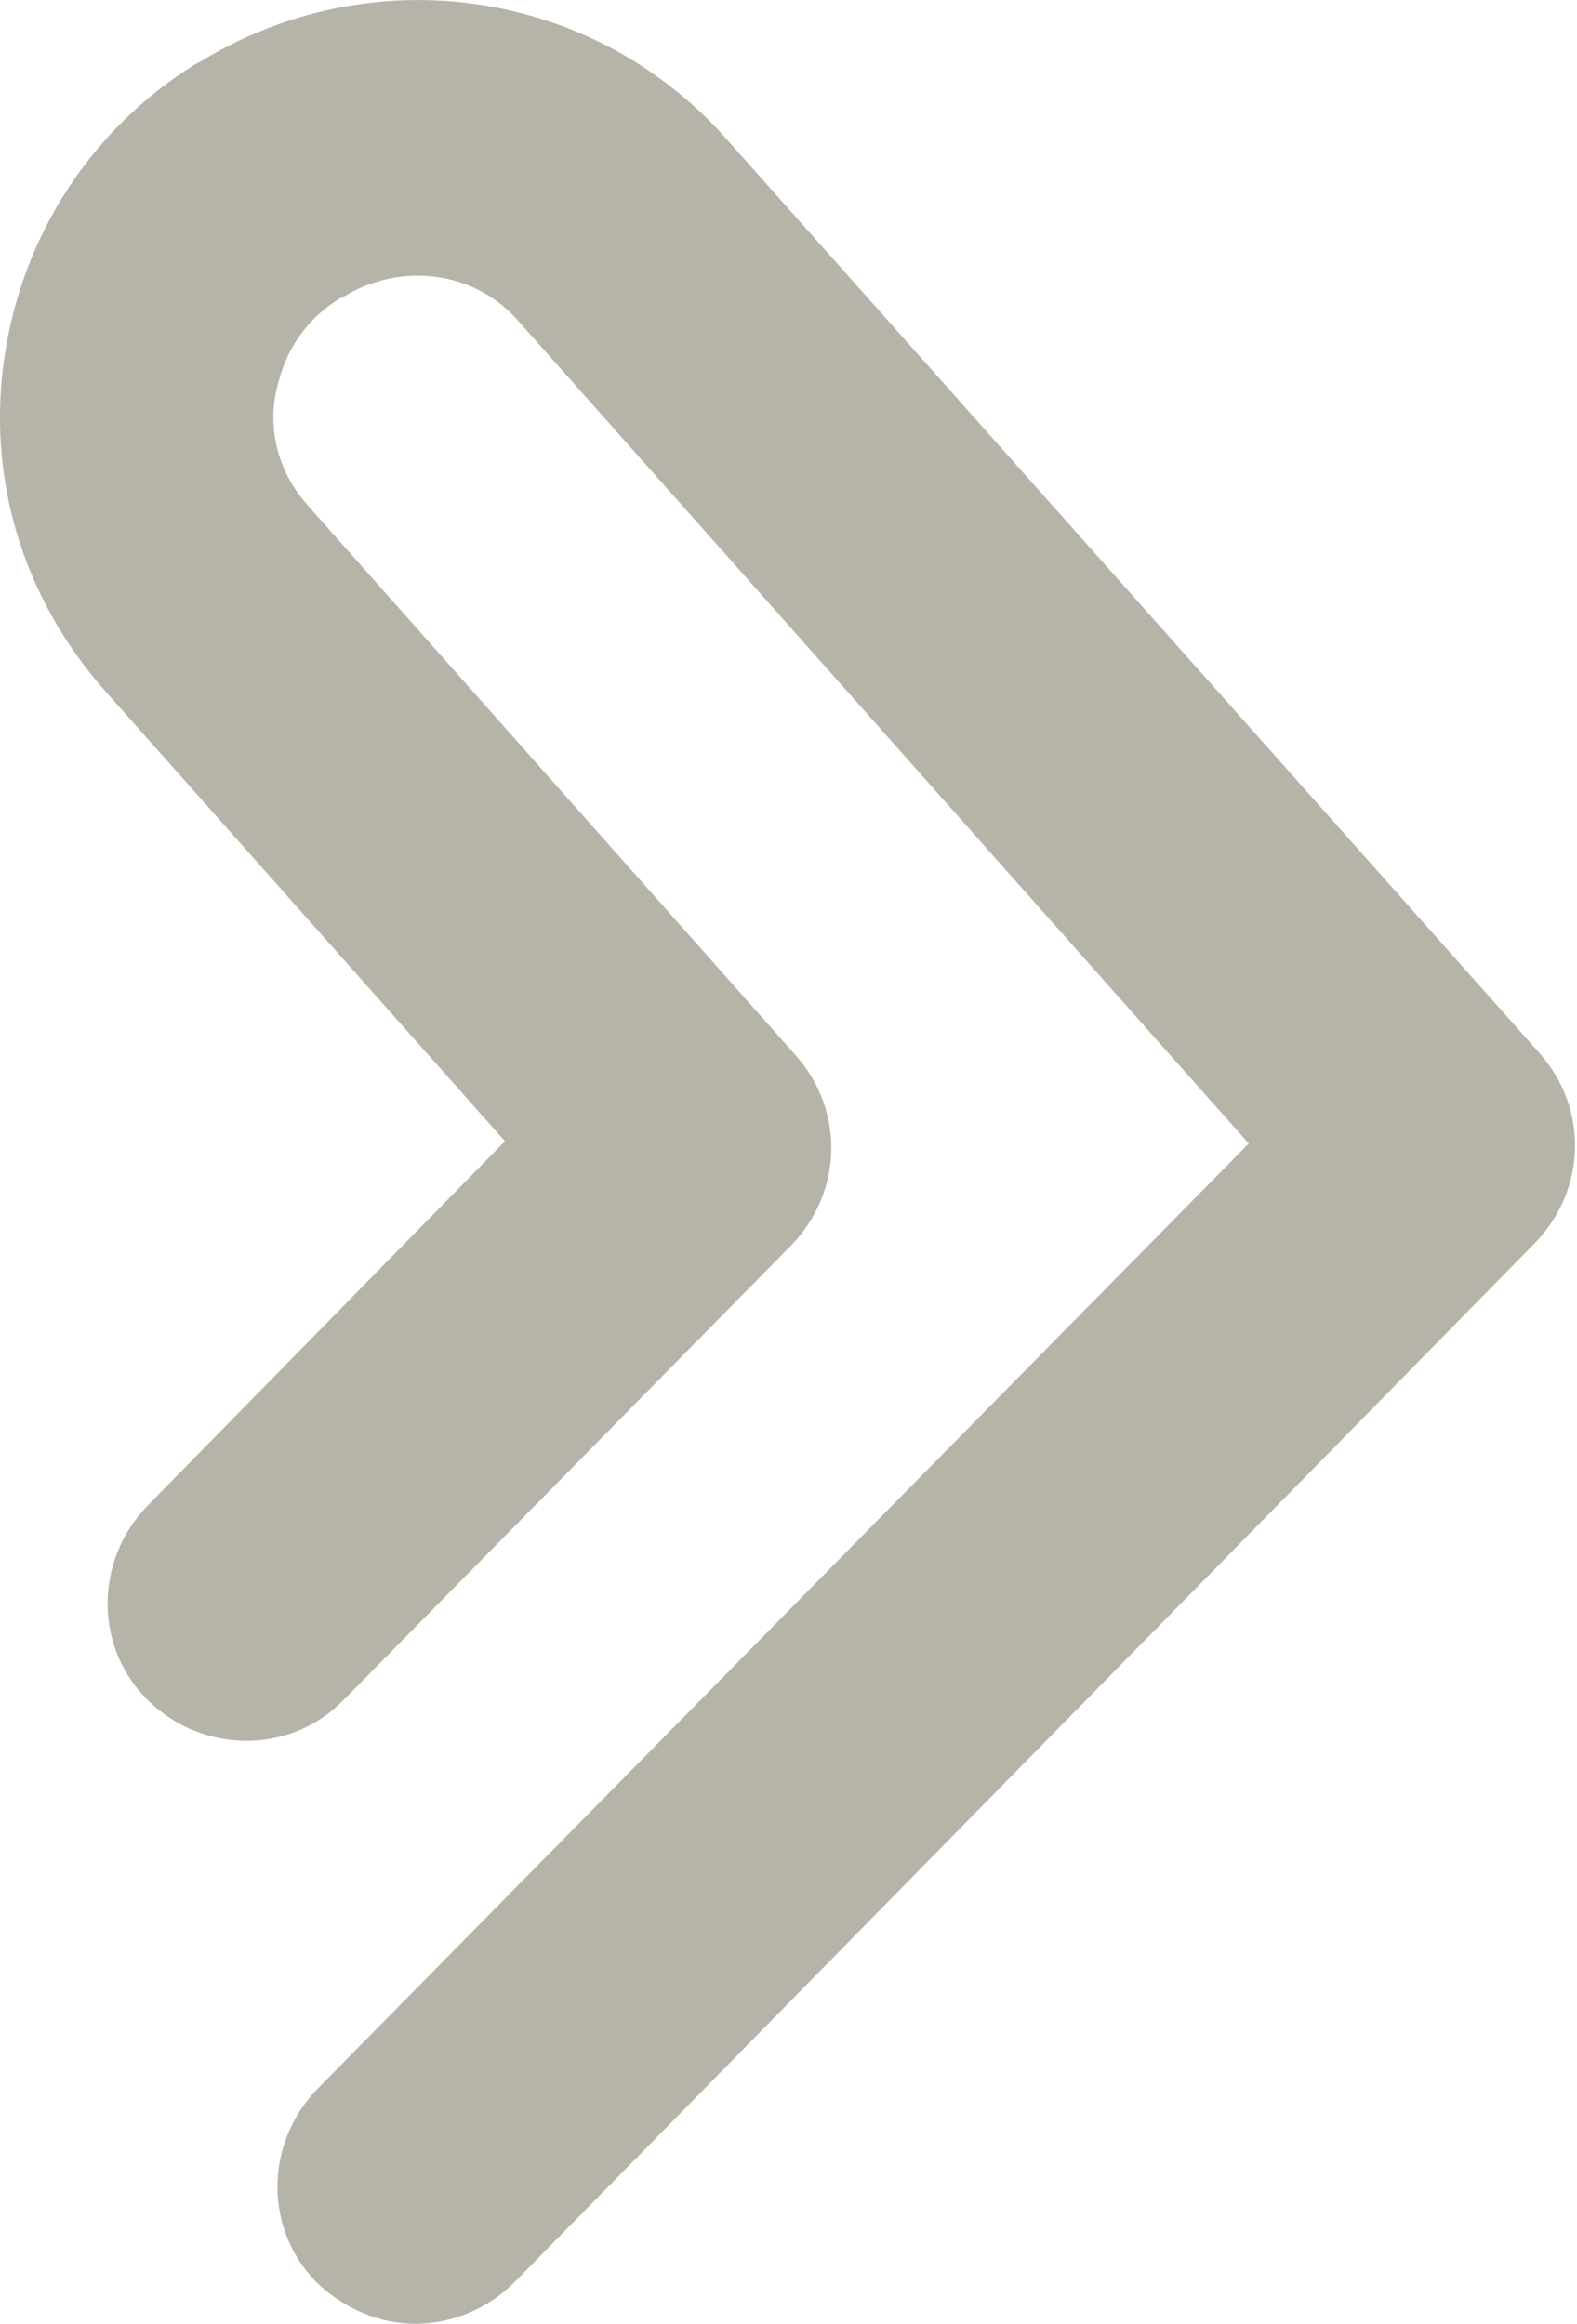 <?xml version="1.0" encoding="utf-8"?>
<!-- Generator: Adobe Illustrator 19.2.1, SVG Export Plug-In . SVG Version: 6.00 Build 0)  -->
<svg version="1.1" id="Layer_1" xmlns="http://www.w3.org/2000/svg" xmlns:xlink="http://www.w3.org/1999/xlink" x="0px" y="0px"
	 viewBox="0 0 68.7 101.2" style="enable-background:new 0 0 68.7 101.2;" xml:space="preserve">
<style type="text/css">
	.st0{fill:#B6B4A9;}
</style>
<g>
	<path class="st0" d="M18.1,101.2c-1.5,0-3-0.6-4.2-1.7c-2.4-2.3-2.4-6.1-0.1-8.5l40.6-41.2L22.6,14c-1.9-2.2-5.1-2.6-7.6-1.1
		L14.8,13c-2.1,1.3-2.6,3.2-2.8,4.2c-0.2,1-0.2,3,1.4,4.8L34.7,46c2.1,2.4,2,5.9-0.2,8.2L15,74c-2.3,2.4-6.1,2.4-8.5,0.1
		c-2.4-2.3-2.4-6.1-0.1-8.5L22,49.7L4.5,30C1,26-0.6,20.8,0.2,15.5S4,5.6,8.5,2.8l0.2-0.1C16.2-1.9,25.8-0.5,31.6,6l35.5,39.9
		c2.1,2.4,2,5.9-0.2,8.2L22.4,99.4C21.2,100.6,19.6,101.2,18.1,101.2z"/>
</g>
</svg>
